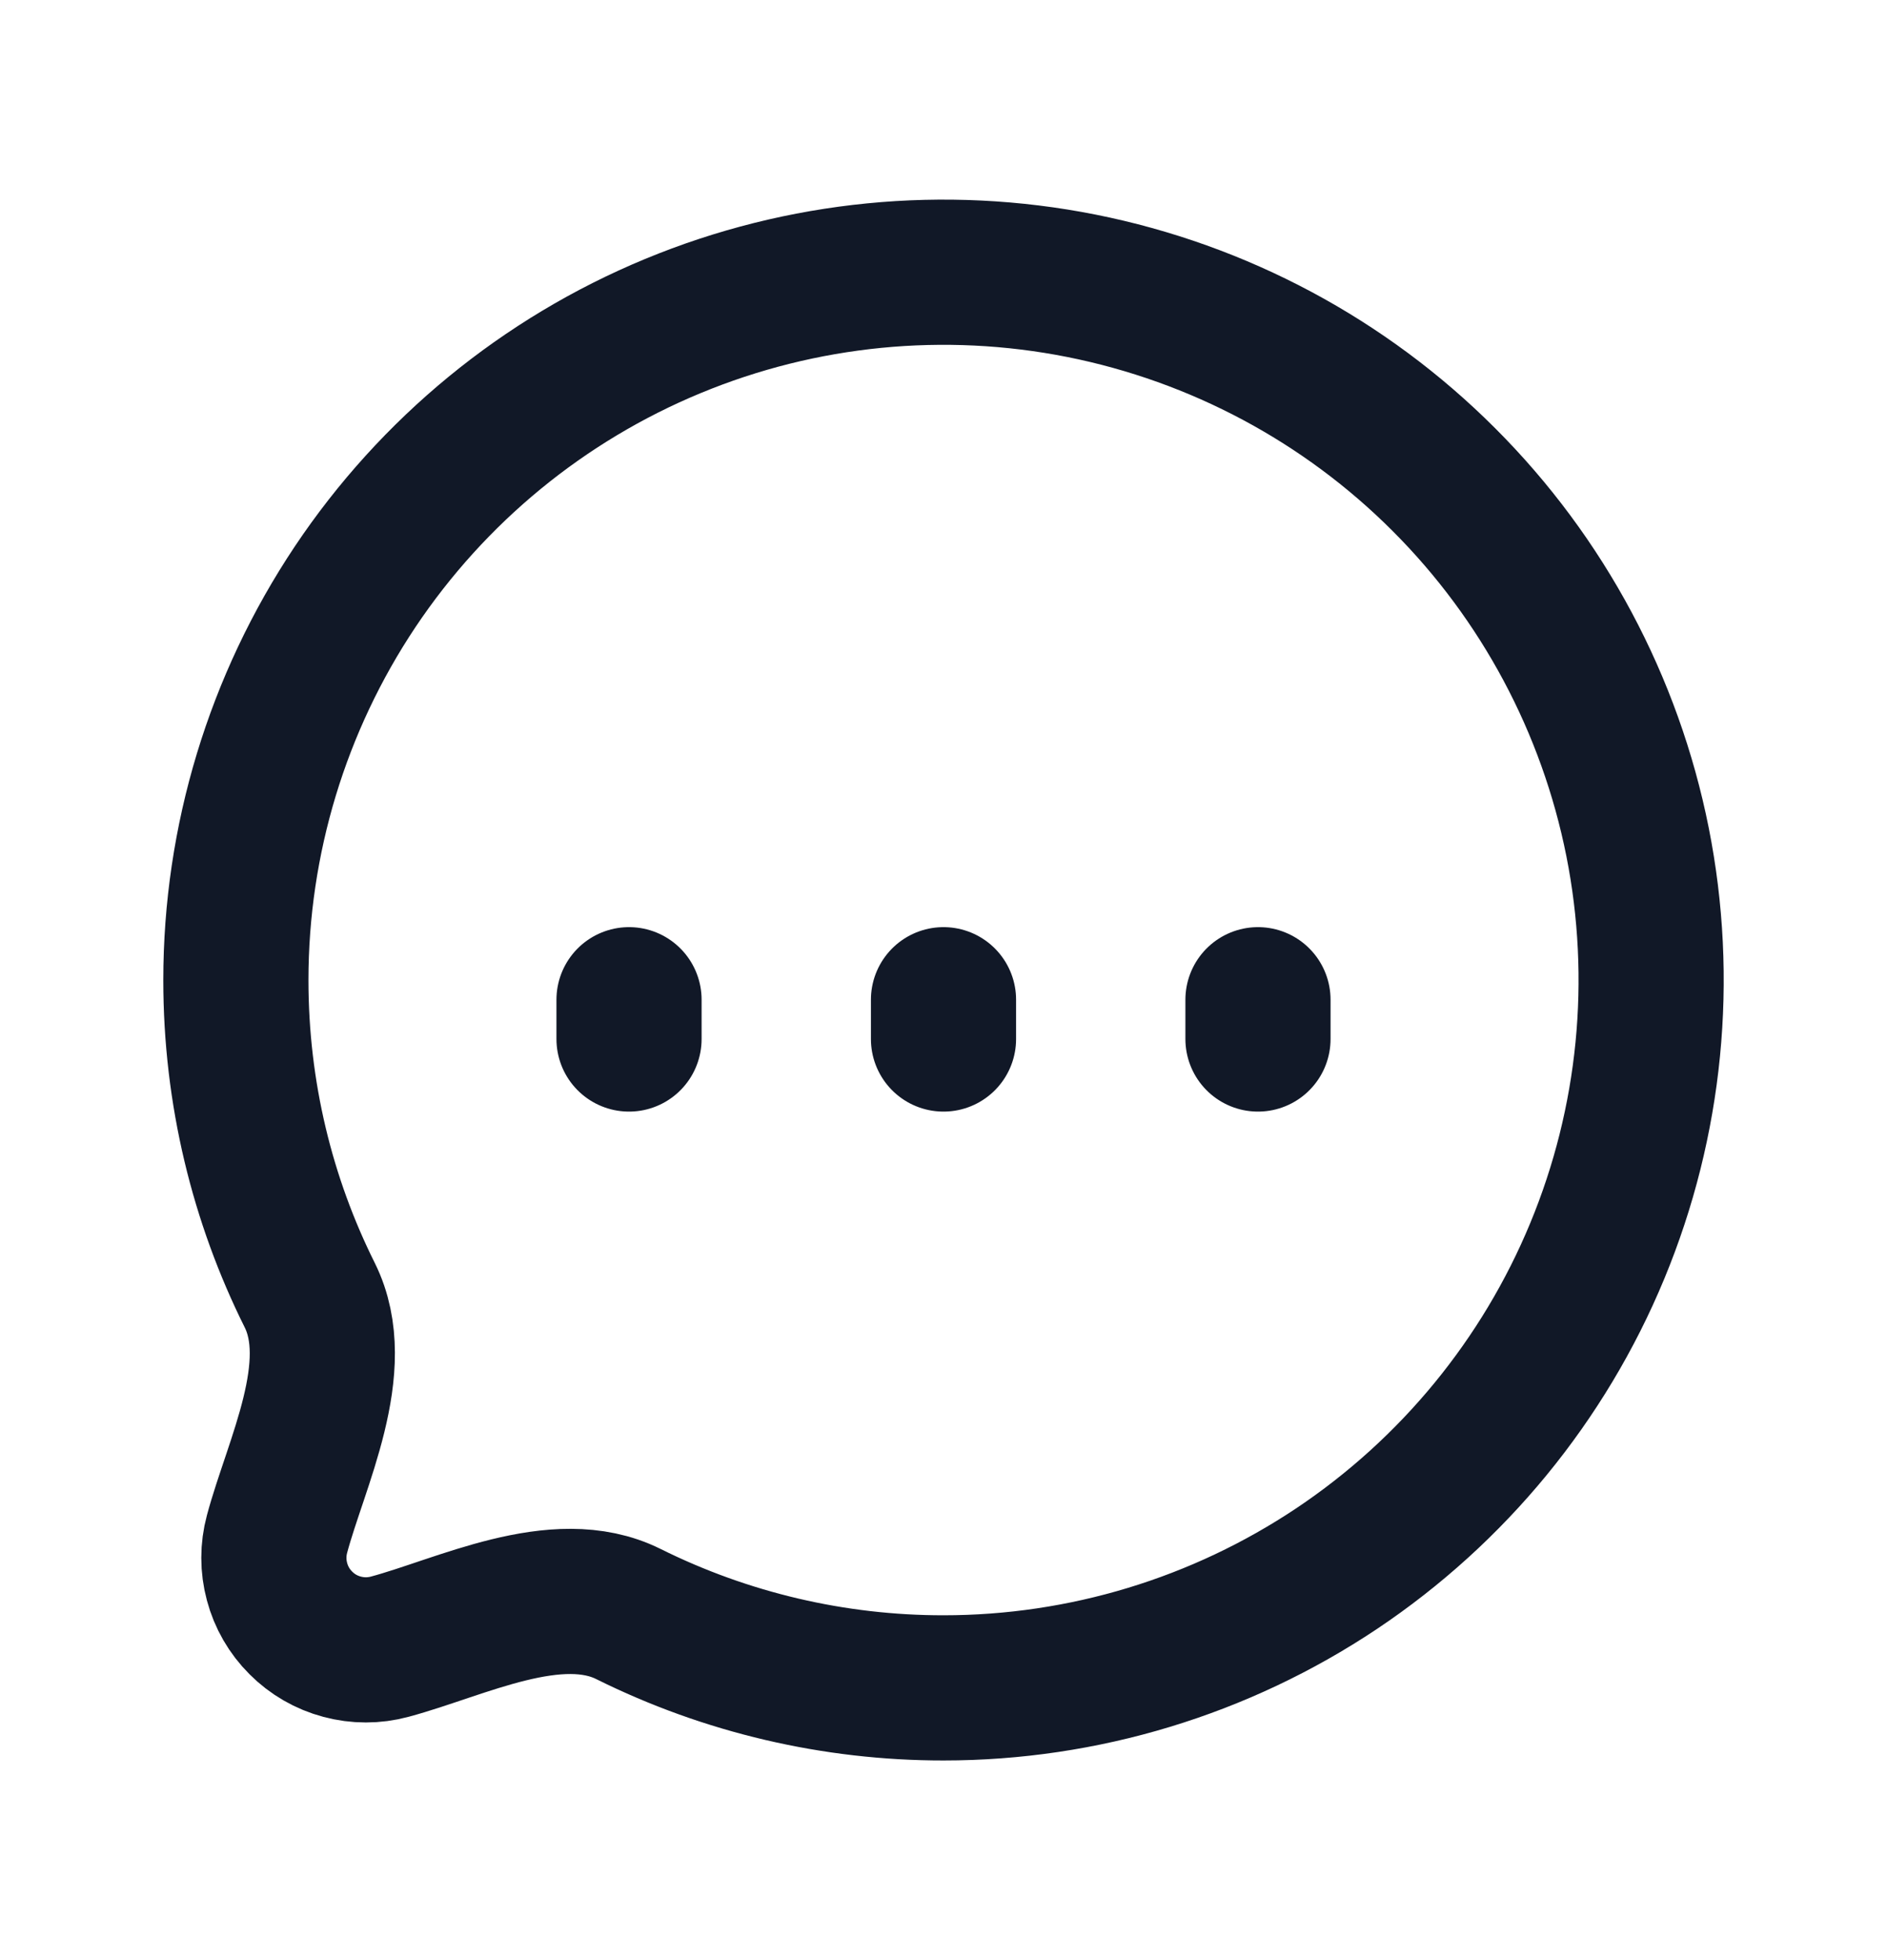 <svg width="26" height="27" viewBox="0 0 26 27" fill="none" xmlns="http://www.w3.org/2000/svg">
<path d="M13 14.312V13.771M17.333 14.312V13.771M8.667 14.312V13.771M13 23.25C14.928 23.25 16.813 22.678 18.417 21.607C20.02 20.535 21.27 19.013 22.008 17.231C22.746 15.45 22.939 13.489 22.563 11.598C22.186 9.707 21.258 7.969 19.894 6.606C18.531 5.242 16.793 4.314 14.902 3.937C13.011 3.561 11.05 3.754 9.269 4.492C7.487 5.23 5.965 6.48 4.893 8.083C3.822 9.687 3.25 11.572 3.25 13.5C3.25 15.06 3.616 16.533 4.268 17.841C4.759 18.828 4.077 20.159 3.817 21.131C3.759 21.346 3.759 21.572 3.817 21.787C3.874 22.002 3.987 22.198 4.145 22.355C4.302 22.513 4.498 22.626 4.713 22.683C4.928 22.741 5.154 22.741 5.369 22.683C6.341 22.423 7.672 21.741 8.659 22.233C10.008 22.903 11.494 23.251 13 23.25Z" stroke="#111827" stroke-width="2" stroke-linecap="round" stroke-linejoin="round"/>
</svg>
